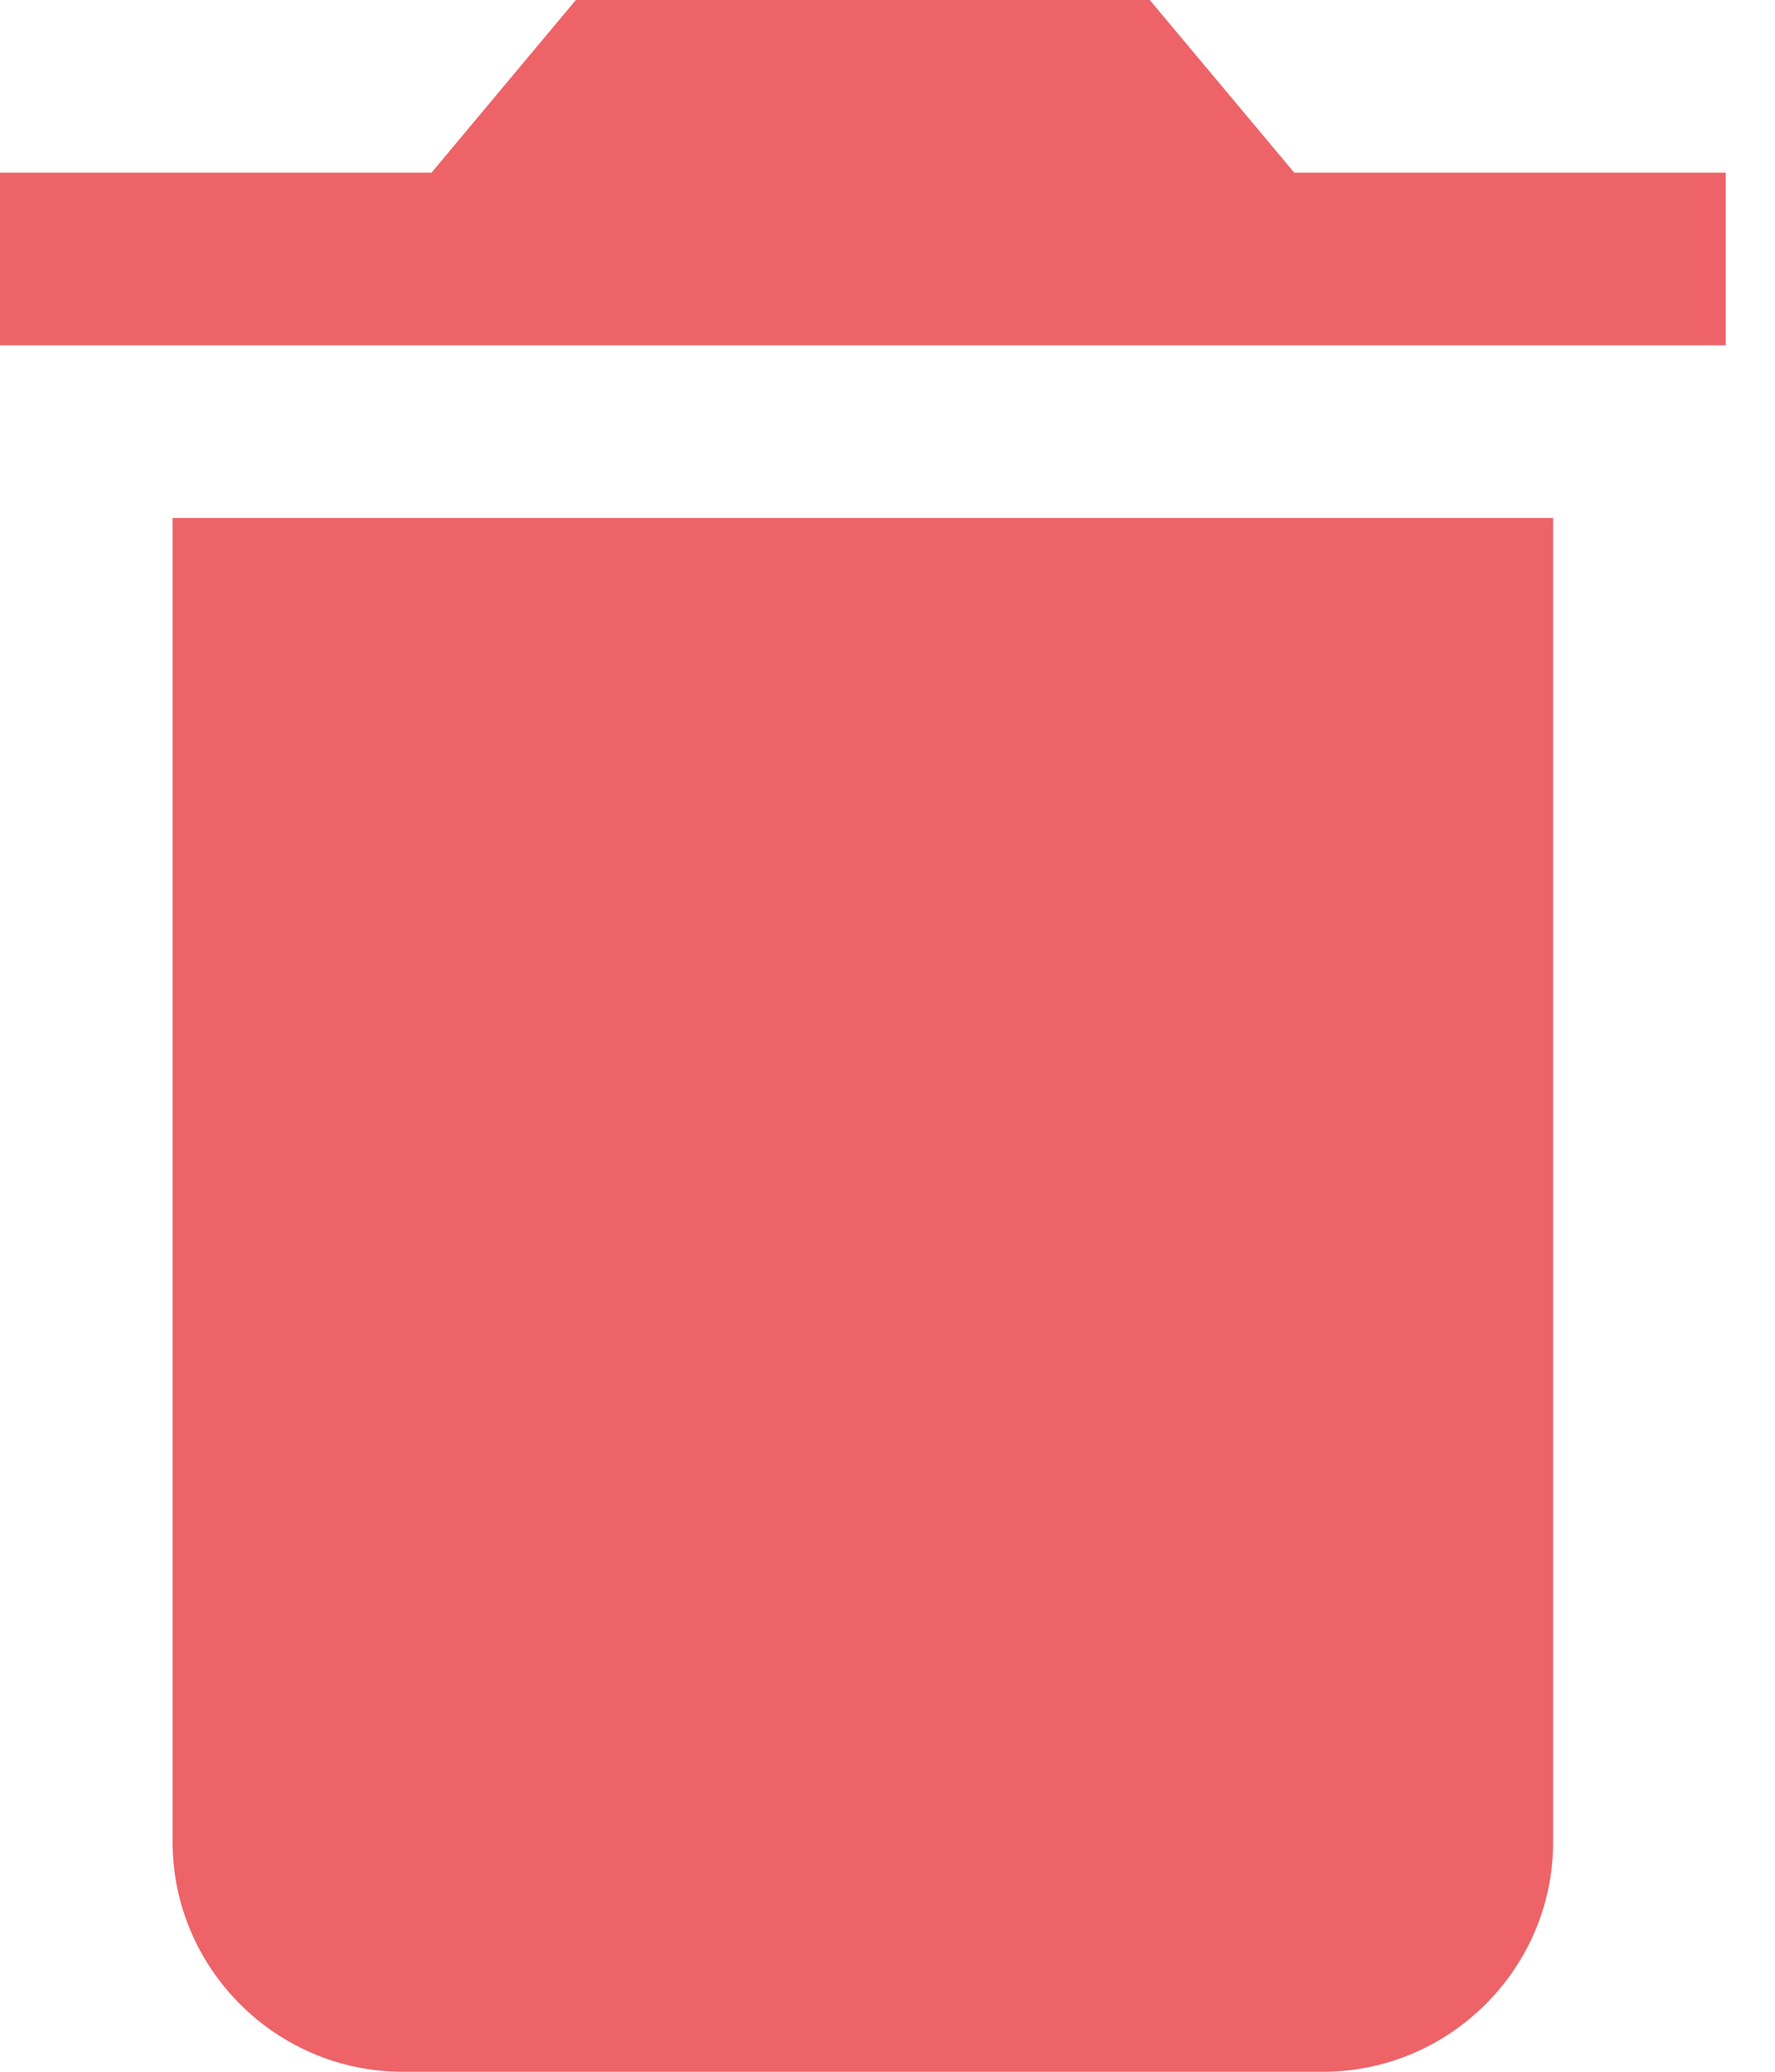 <svg width="12" height="14" viewBox="0 0 12 14" fill="none" xmlns="http://www.w3.org/2000/svg">
<path fill-rule="evenodd" clip-rule="evenodd" d="M8.75 1.167H11.667V2.333H0V1.167H2.917L3.893 0H7.773L8.75 1.167ZM2.722 14C1.867 14 1.167 13.302 1.167 12.448V3.5H10.5V12.448C10.5 13.302 9.8 14 8.944 14H2.722Z" fill="#ED6368"/>
</svg>
